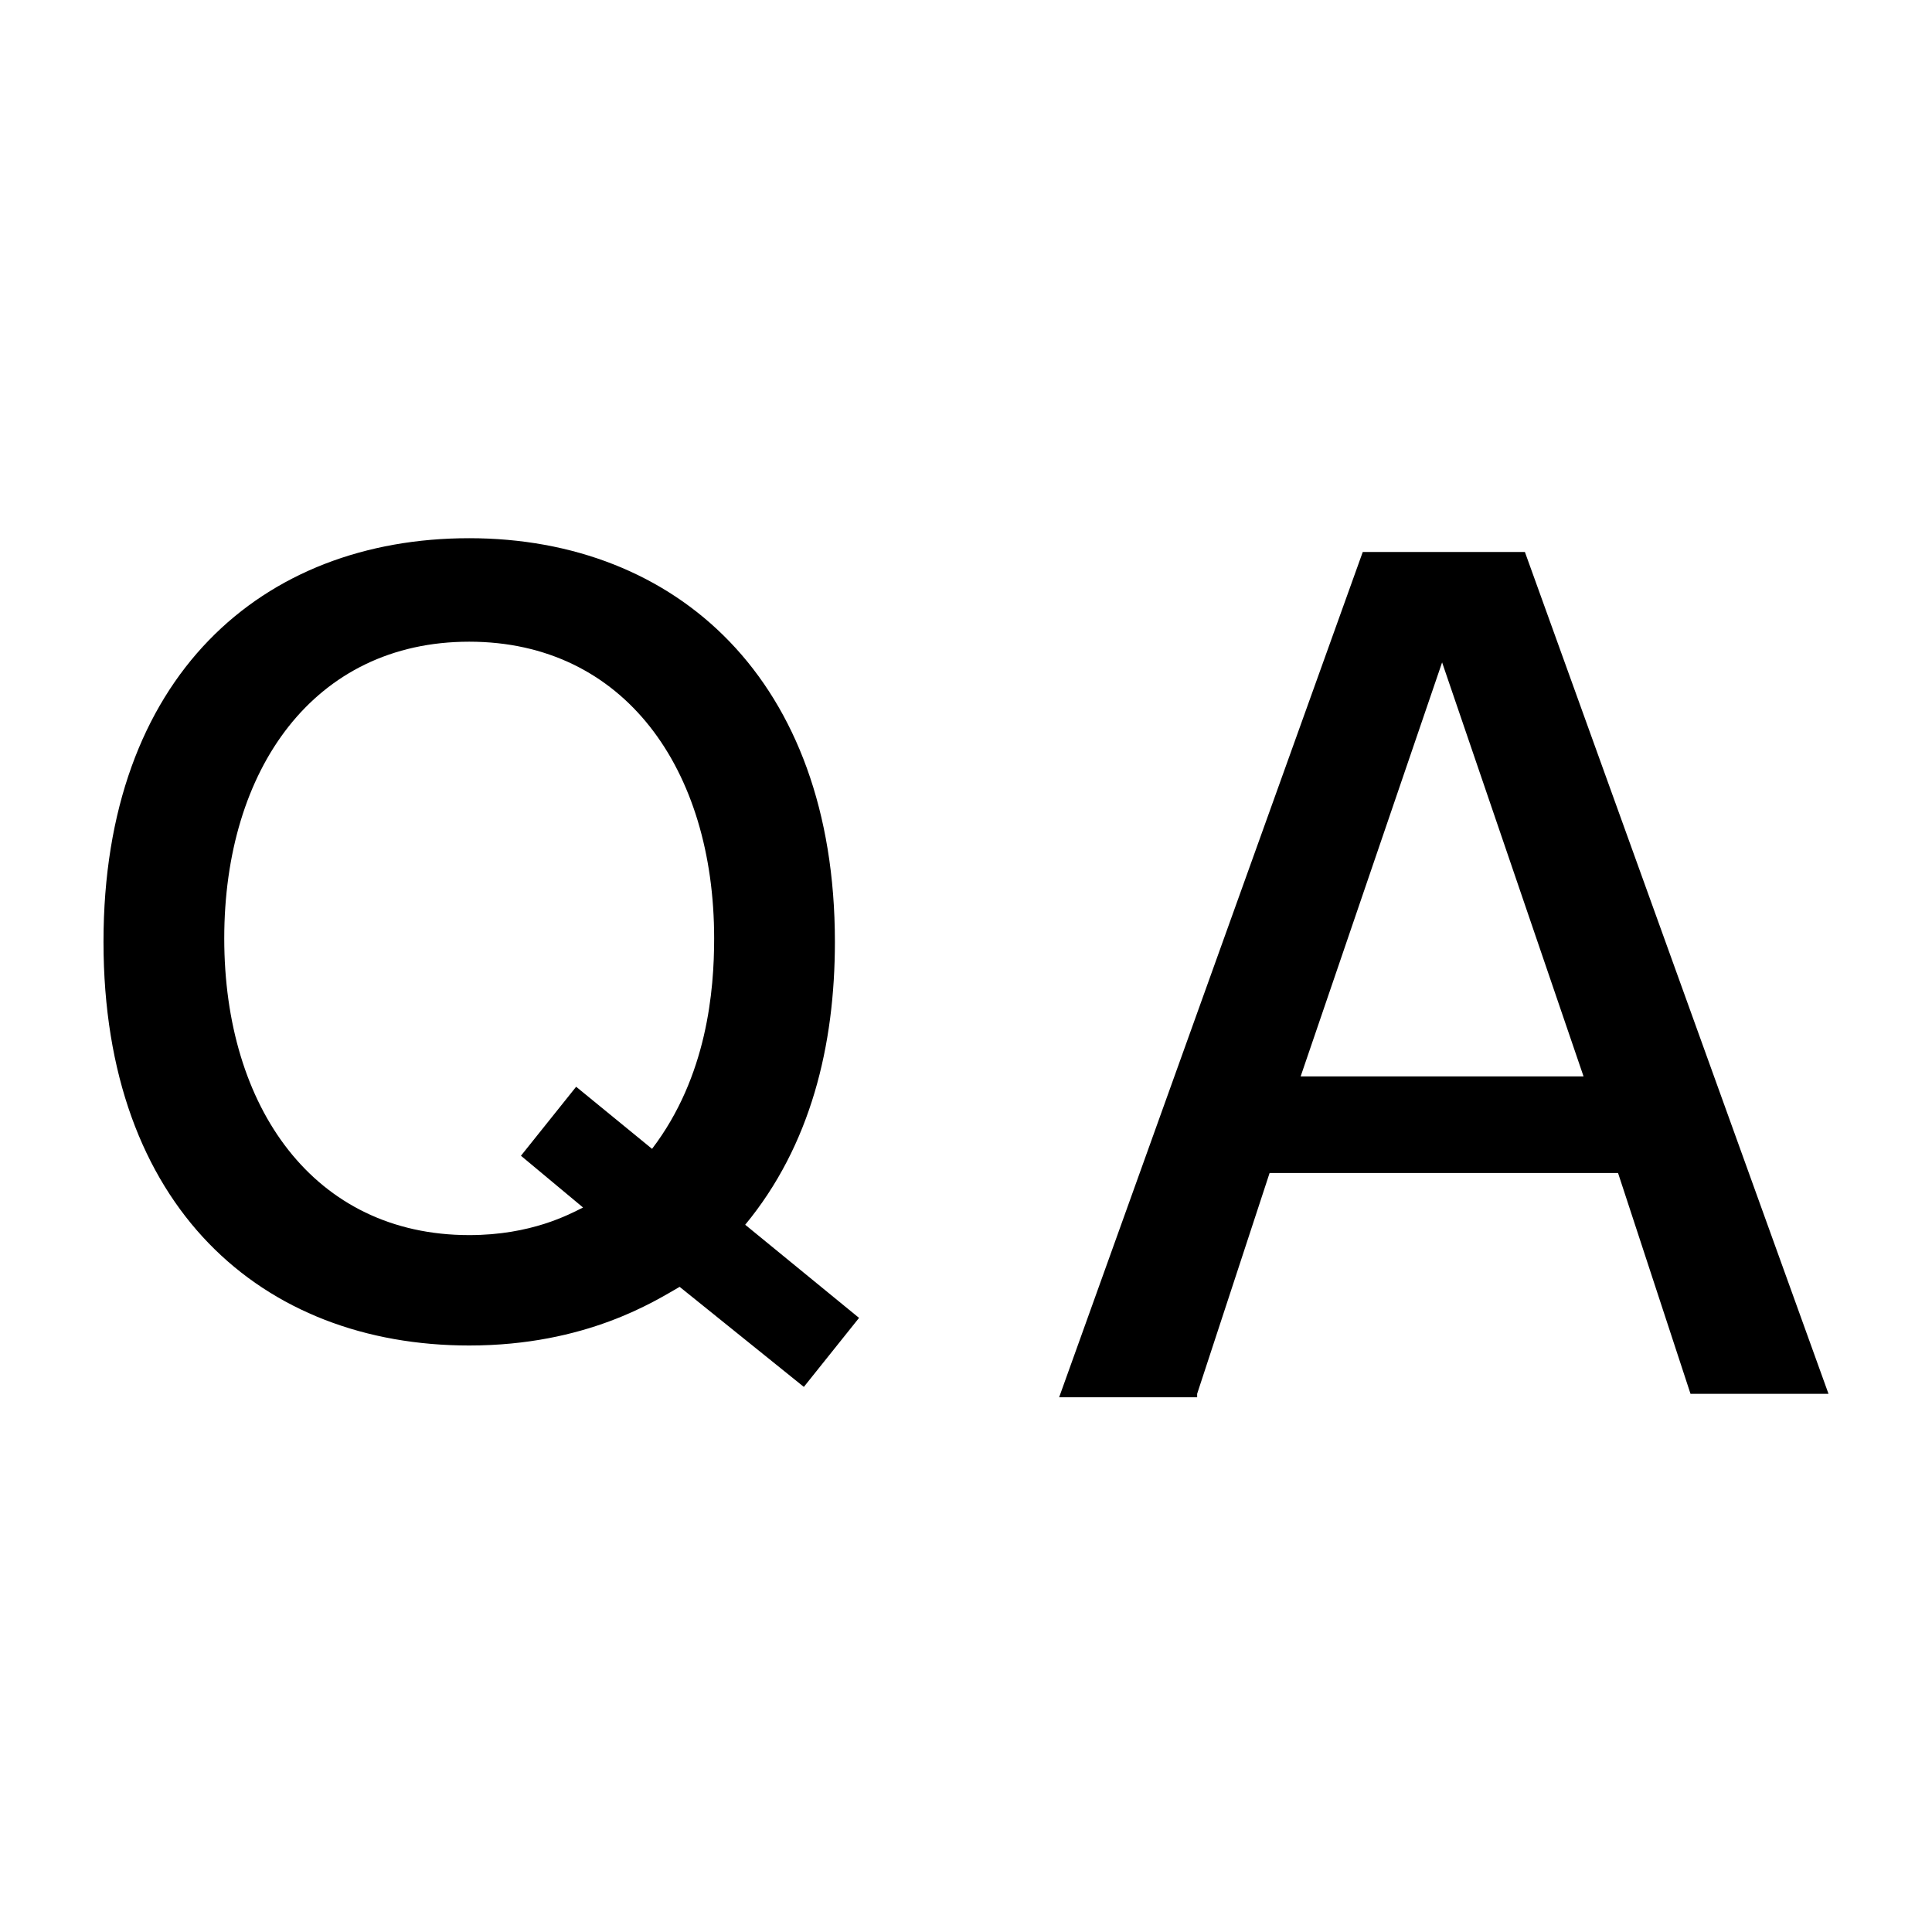 <svg viewBox='0 0 56 56'>
    <path d='M21.6,35.5c1.9-2.3,2.6-5.2,2.6-8.2c0-7.6-4.6-11.7-10.6-11.7c-6,0-10.6,4-10.6,11.7s4.6,11.7,10.6,11.7 c3.4,0,5.4-1.3,6.1-1.7l3.6,2.9l1.6-2L21.6,35.5z M18.9,33.3l-2.2-1.8l-1.6,2l1.8,1.5c-0.4,0.2-1.5,0.8-3.3,0.8 c-4.5,0-7.1-3.7-7.1-8.6c0-4.9,2.6-8.6,7.1-8.6c4.5,0,7.1,3.7,7.1,8.6C20.7,28.7,20.5,31.2,18.9,33.3z' />
    <path d='M34.7,40.4l2.1-6.4h10.1l2.1,6.4h4L44.2,16h-4.7l-8.8,24.5H34.7z M37.7,31.2l4.1-12l4.1,12' />
</svg>